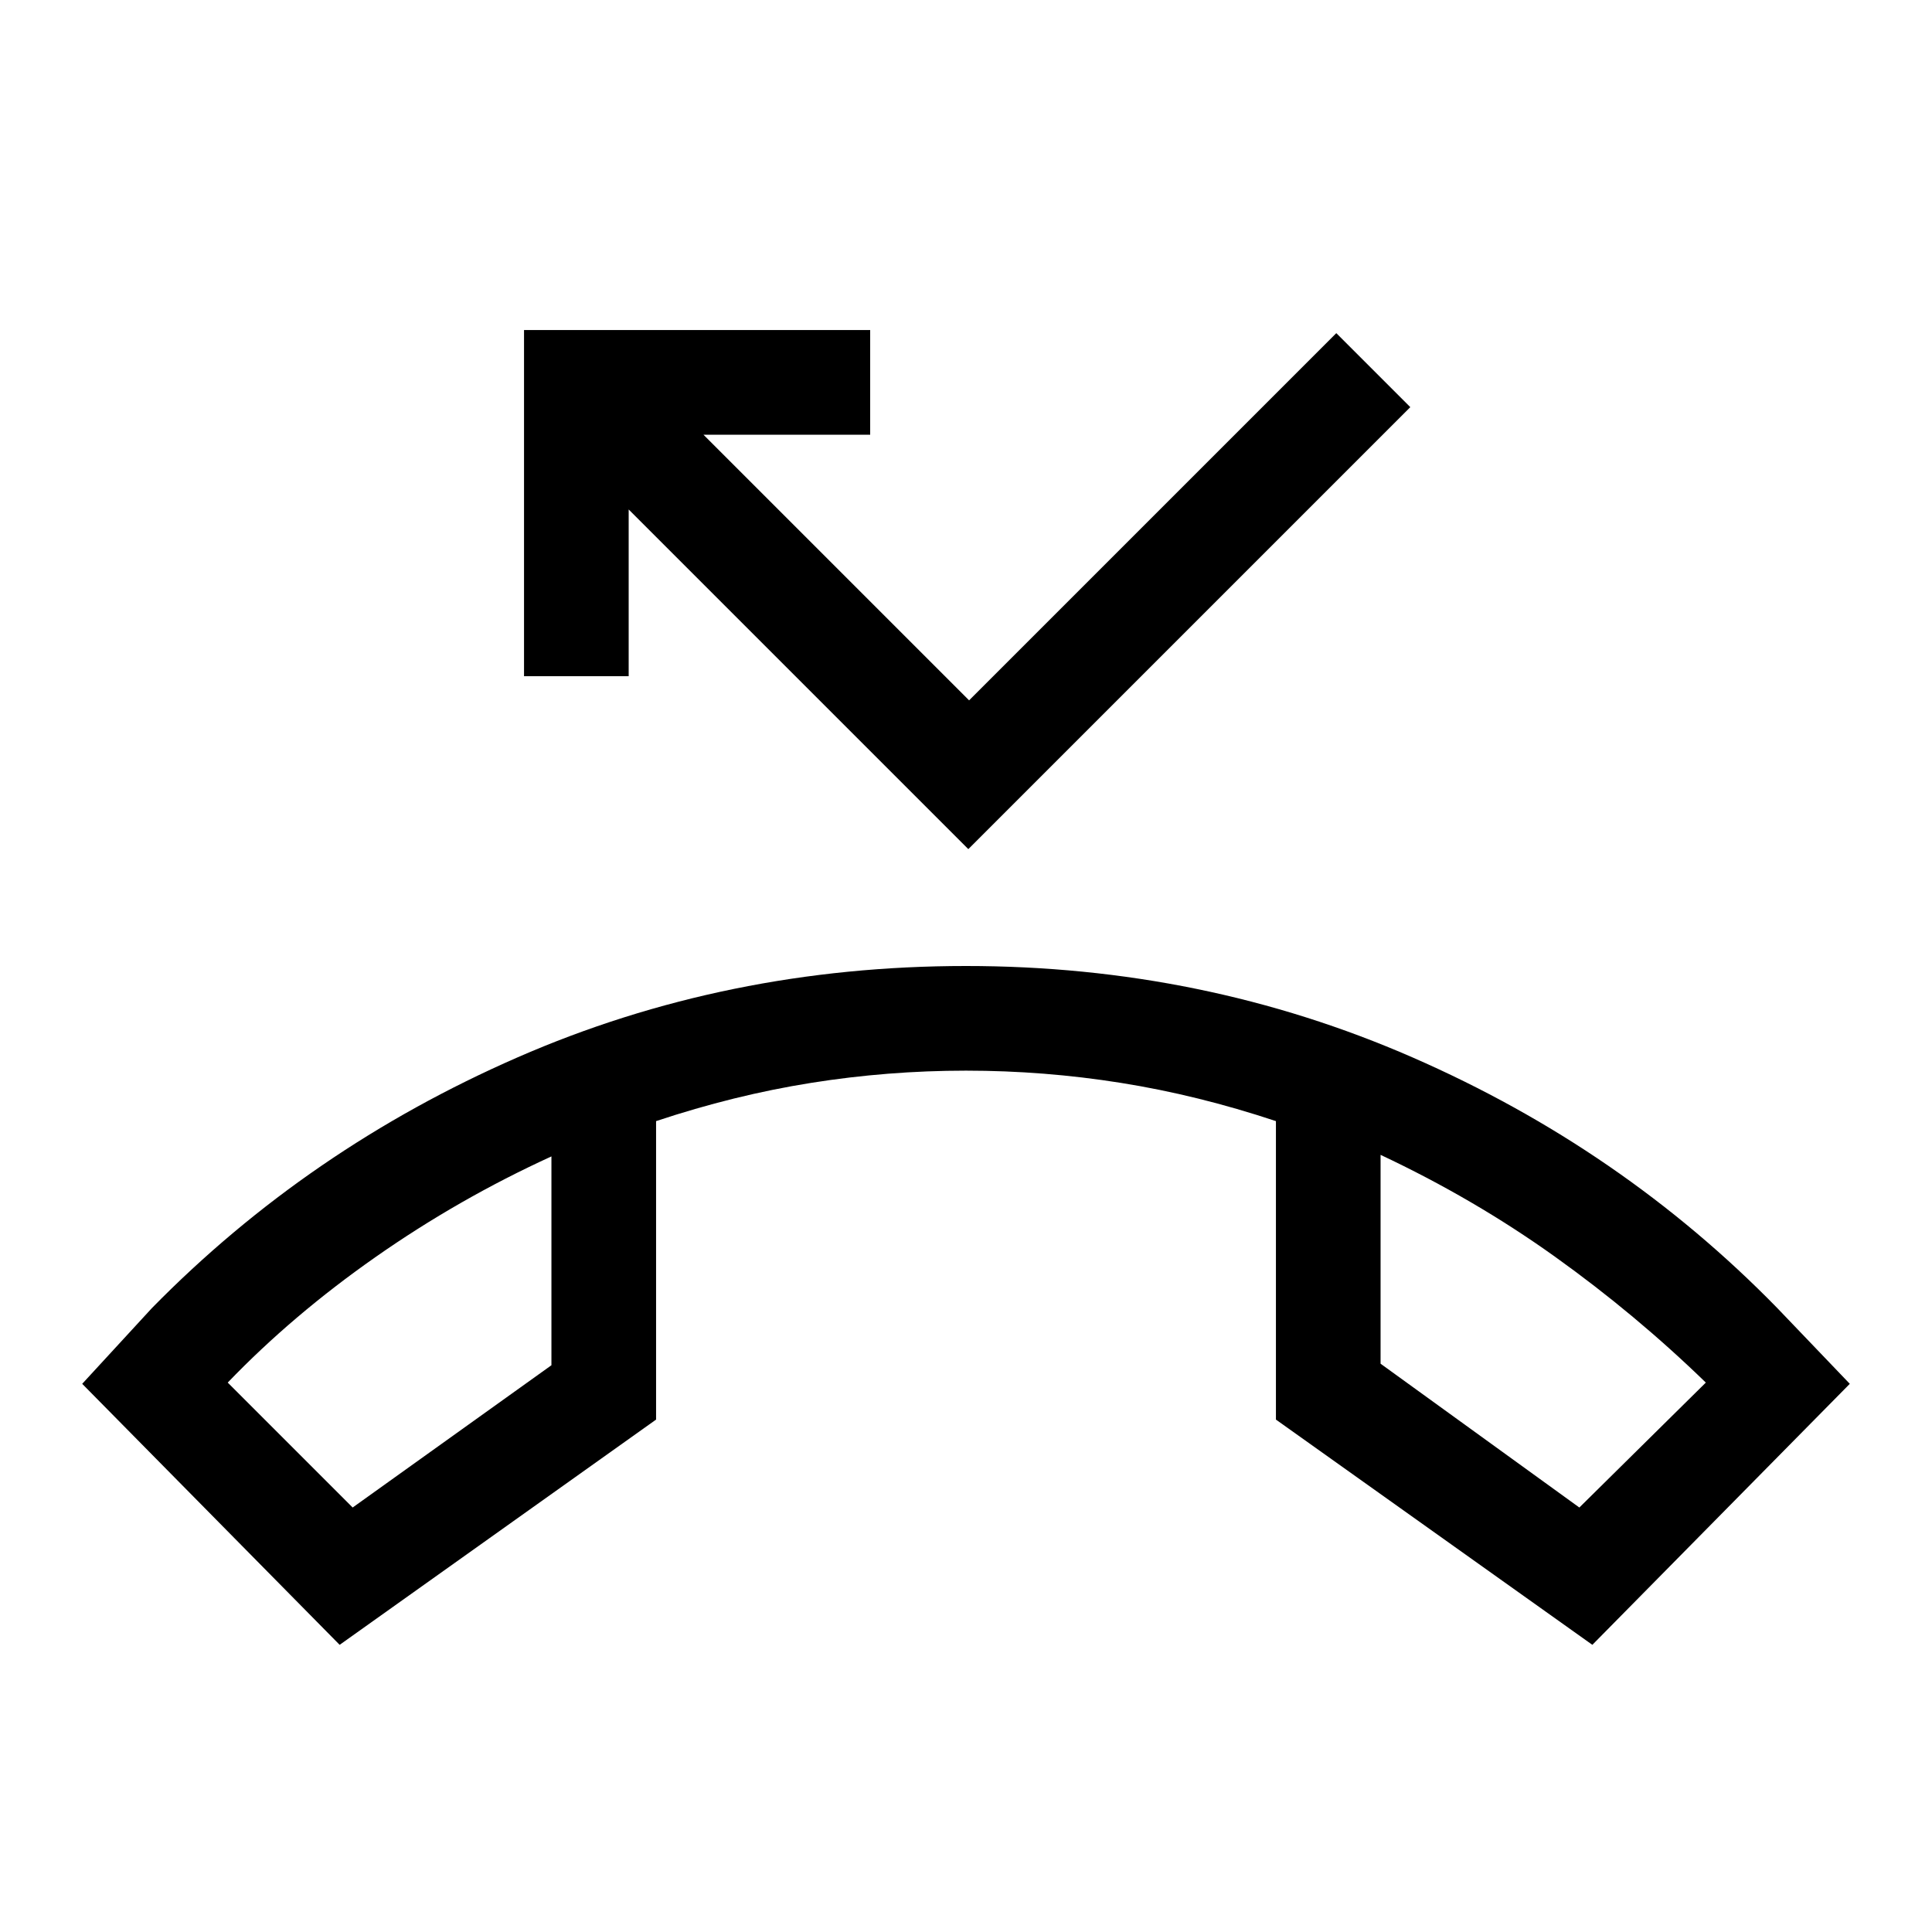 <svg xmlns="http://www.w3.org/2000/svg" height="20" viewBox="0 -960 960 960" width="20"><path d="M168.769-142.694 40.847-272.385l34.692-37.692q77.615-79.077 181.577-124.5Q361.077-480 480-480q117.923 0 221.884 45.423 103.962 45.423 181.192 124.5l36.077 37.692-127.922 129.691-157.23-111.922v-148.308q-38.847-12.924-77.039-19-38.193-6.077-76.962-6.077-38.769 0-76.962 6.077-38.192 6.076-77.039 19v148.308l-157.23 111.922Zm105.232-242.692q-46.078 21.077-87.386 50-41.308 28.923-73.462 62.385l62.078 62.078 98.77-70.693v-103.77Zm411.998-.77v103.771l98.77 71.462 62.847-62.078q-34.846-33.846-75-62.577-40.155-28.731-86.617-50.578Zm-411.998.77Zm411.998-.77ZM481.154-538.078 312.385-706.847V-624h-51.999v-171.999h171.999V-744h-82.848l132.002 132.001L664-794.46l36.768 36.768-219.614 219.614Z"/></svg>